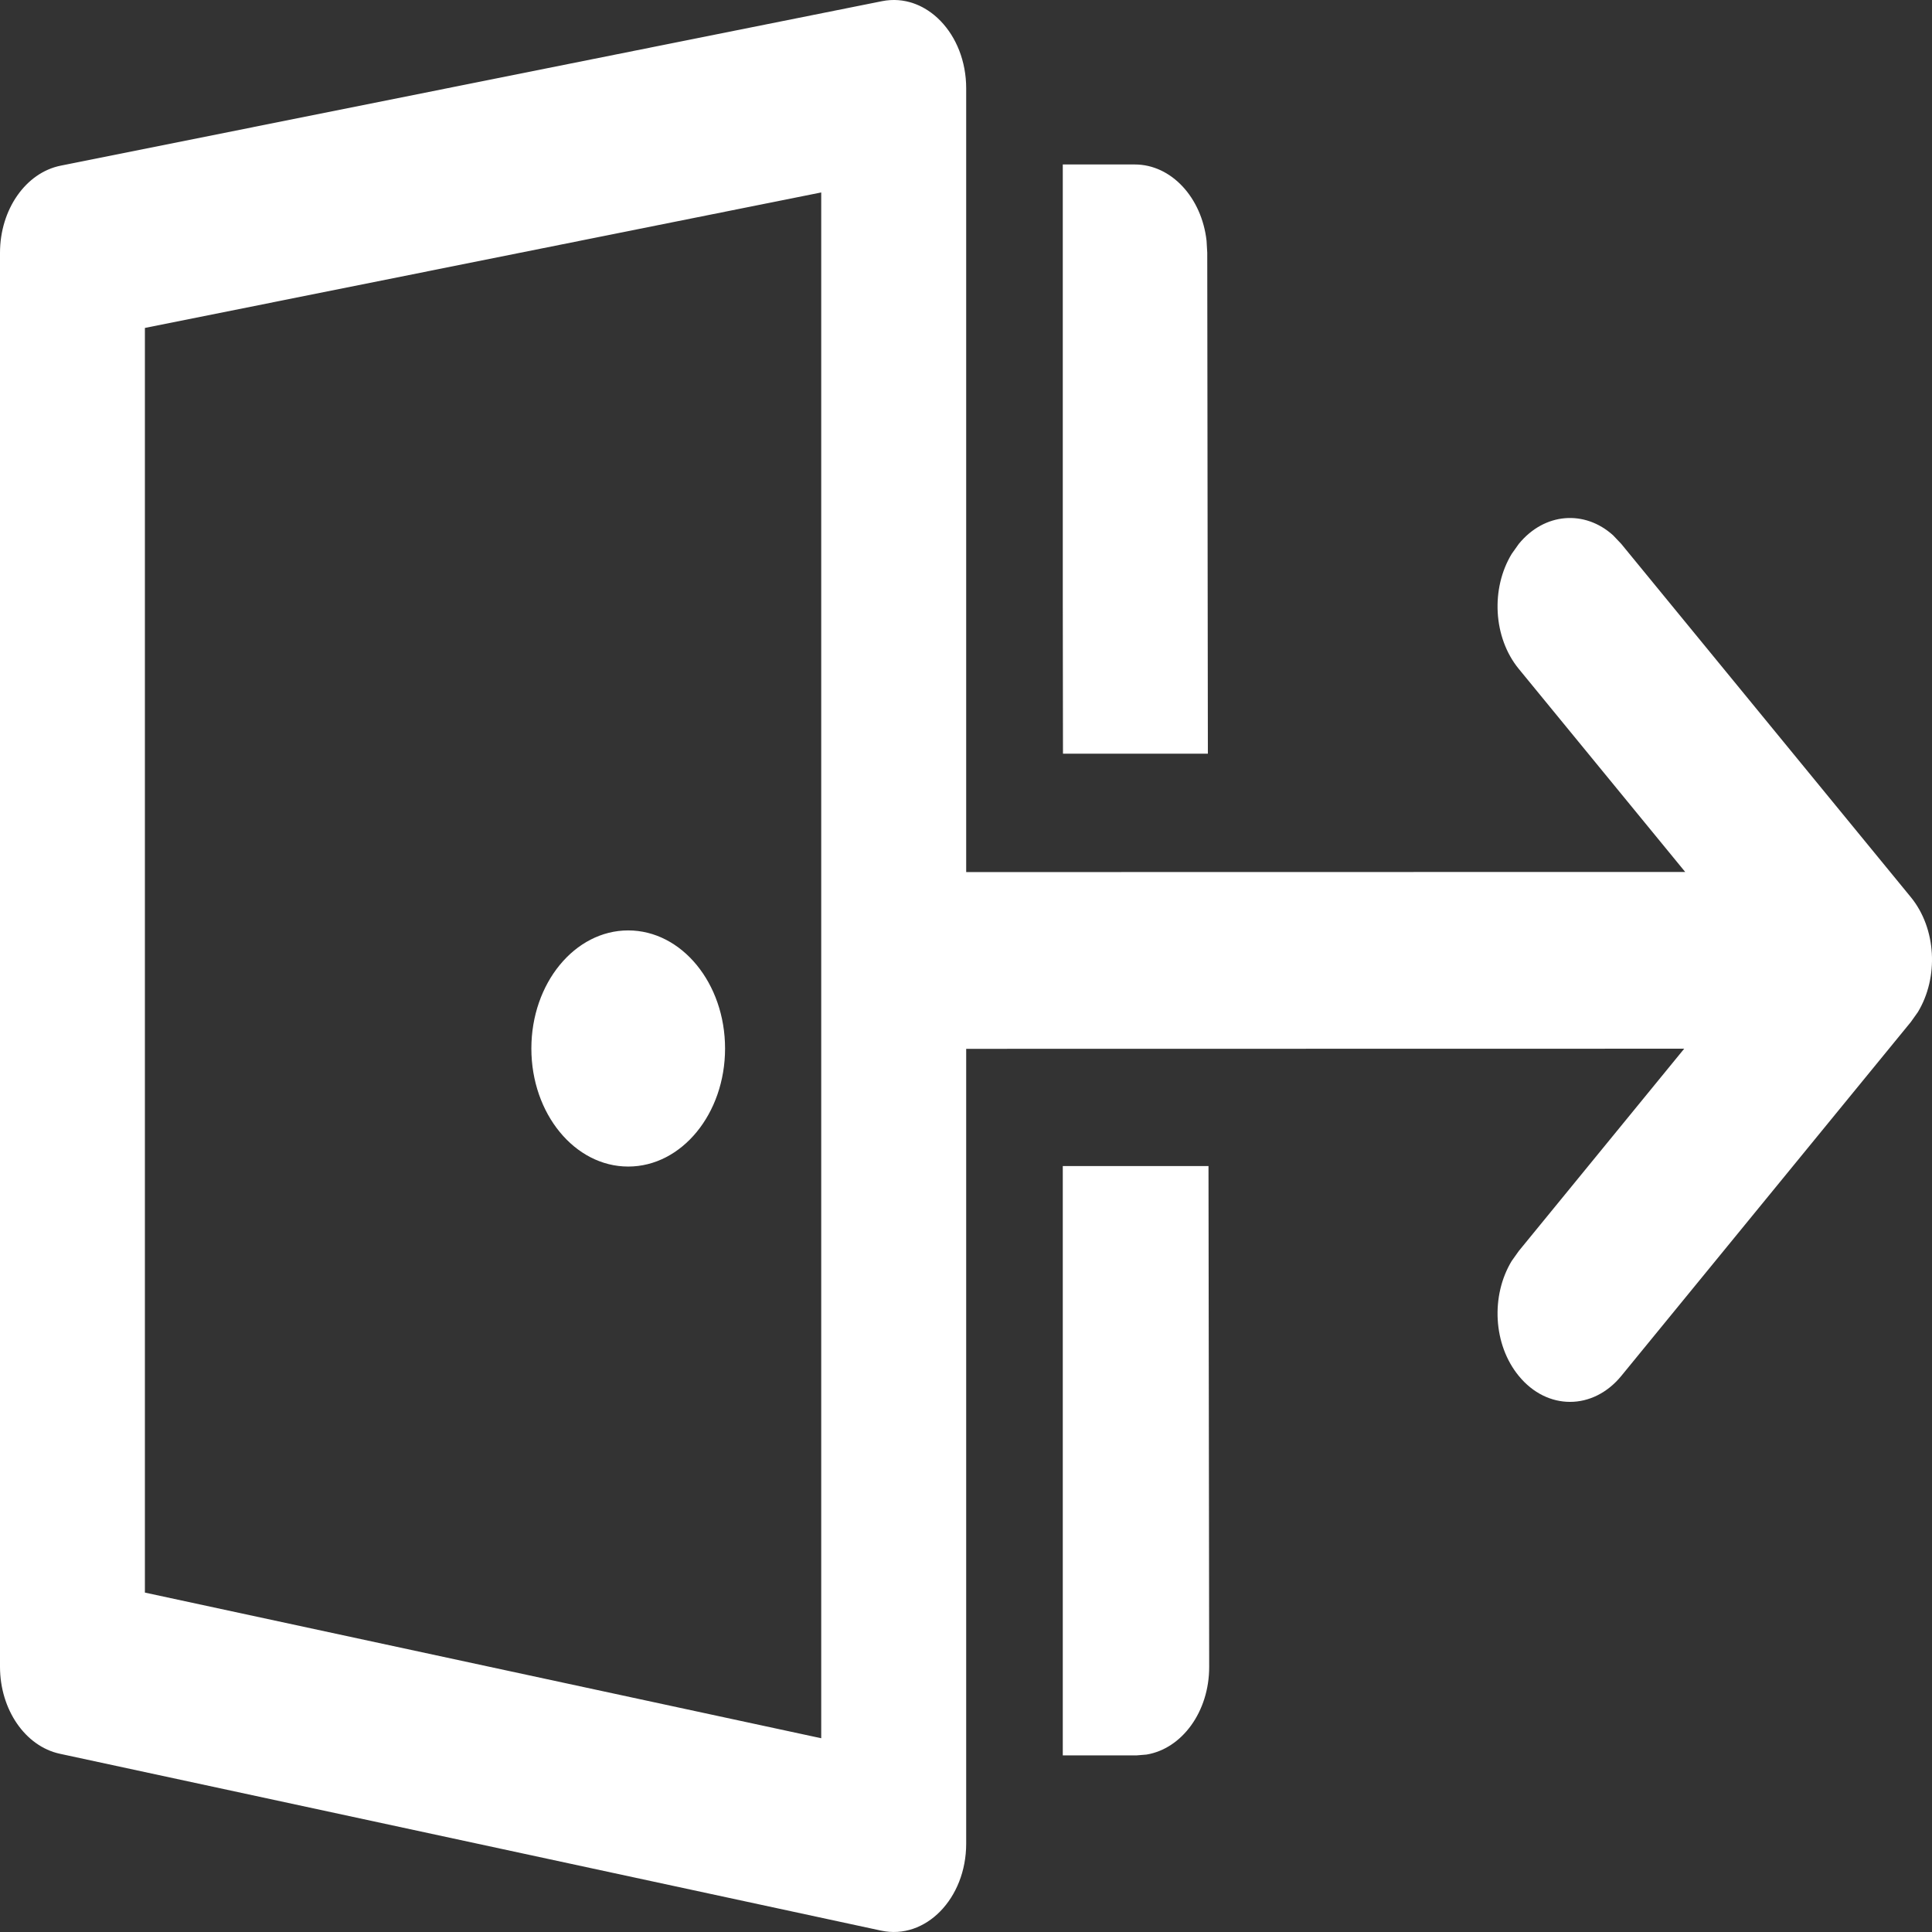 <svg width="31" height="31" viewBox="0 0 31 31" fill="none" xmlns="http://www.w3.org/2000/svg">
<rect x="0" y="0" width="31" height="31" fill="#333333" stroke="none"/>
<path d="M10.08 14.929C10.938 14.929 11.634 15.777 11.634 16.824C11.634 17.87 10.938 18.718 10.08 18.718C9.222 18.718 8.526 17.87 8.526 16.824C8.526 15.777 9.222 14.929 10.08 14.929ZM15.503 1.418V13.038L15.503 13.993L27.04 13.991L24.369 10.732C23.957 10.229 23.919 9.441 24.257 8.886L24.37 8.727C24.783 8.223 25.428 8.178 25.884 8.59L26.014 8.727L30.66 14.395C31.072 14.898 31.11 15.684 30.773 16.24L30.66 16.399L26.015 22.077C25.561 22.632 24.825 22.633 24.371 22.079C23.957 21.577 23.919 20.789 24.256 20.233L24.369 20.074L27.024 16.827L15.503 16.829L15.503 29.582C15.503 30.463 14.85 31.131 14.138 30.978L0.96 28.14C0.405 28.02 0 27.431 0 26.743V4.057C0 3.363 0.412 2.771 0.974 2.658L14.152 0.019C14.859 -0.123 15.503 0.543 15.503 1.418ZM13.177 3.088L2.325 5.262V25.554L13.177 27.891V3.088ZM17.053 28.166L18.239 28.166L18.397 28.153C18.965 28.059 19.403 27.465 19.402 26.746L19.391 18.71H17.053V28.166ZM17.056 12.093L17.053 9.683V2.639L18.208 2.639C18.796 2.639 19.282 3.172 19.36 3.863L19.371 4.055L19.381 12.093H17.056Z" fill="white"/>
</svg>
